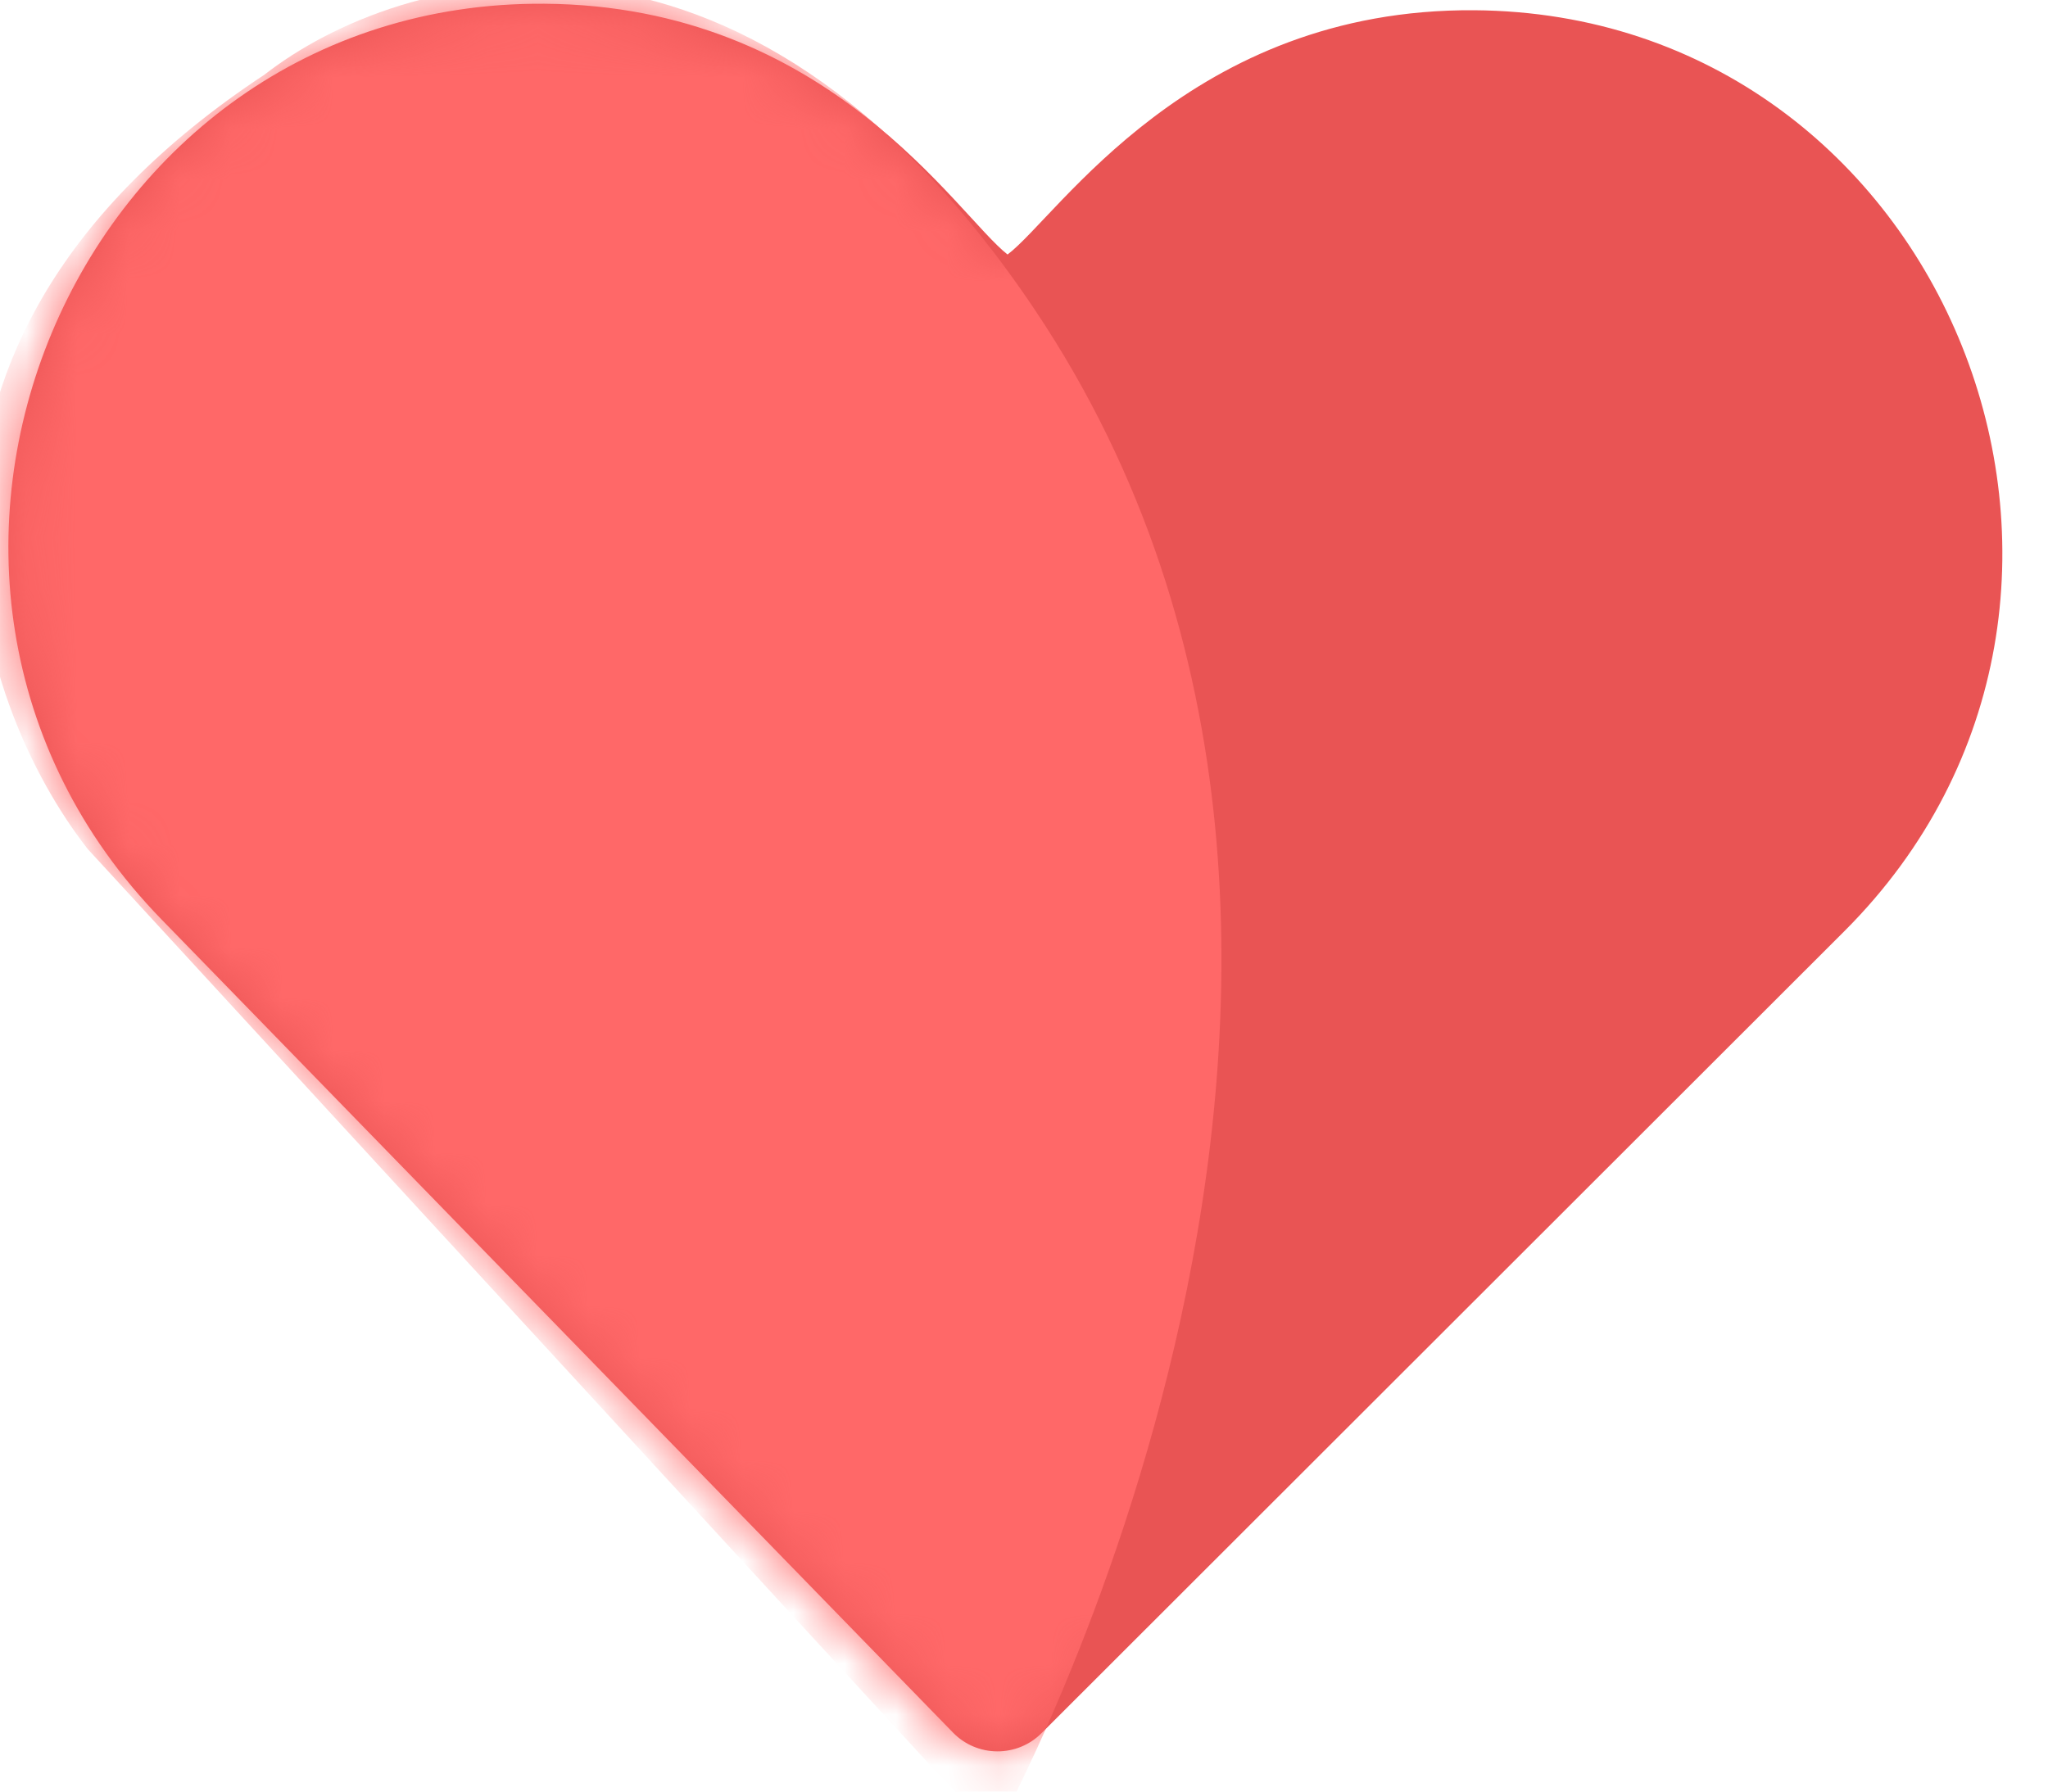 <svg width="40" height="35" viewBox="0 0 40 35" fill="none" xmlns="http://www.w3.org/2000/svg">
<path d="M18.611 33.845C18.838 34.08 19.148 34.212 19.475 34.214C19.801 34.216 20.113 34.089 20.344 33.857L36.023 18.191C42.562 11.659 38.028 0.264 28.794 0.2C23.249 0.161 20.676 4.218 19.679 4.972C18.688 4.201 16.188 0.112 10.632 0.073C1.428 0.008 -3.322 11.309 3.154 17.961L18.611 33.845Z" fill="#E95454"/>
<mask id="mask0" mask-type="alpha" maskUnits="userSpaceOnUse" x="0" y="0" width="40" height="35">
<path d="M18.611 33.845C18.838 34.08 19.148 34.212 19.475 34.214C19.801 34.216 20.113 34.089 20.344 33.857L36.023 18.191C42.562 11.659 38.028 0.264 28.794 0.2C23.249 0.161 20.676 4.218 19.679 4.972C18.688 4.201 16.188 0.112 10.632 0.073C1.428 0.008 -3.322 11.309 3.154 17.961L18.611 33.845Z" fill="#E95454"/>
</mask>
<g mask="url(#mask0)">
<path d="M19.445 35.797C19.445 35.797 28.838 18.922 20.211 6.051C14.465 -2.522 7.789 -0.585 5.17 1.455C-2.907 6.787 -0.499 13.765 1.714 16.587L18.336 34.667L19.445 35.797Z" fill="#FF6868"/>
</g>
</svg>
